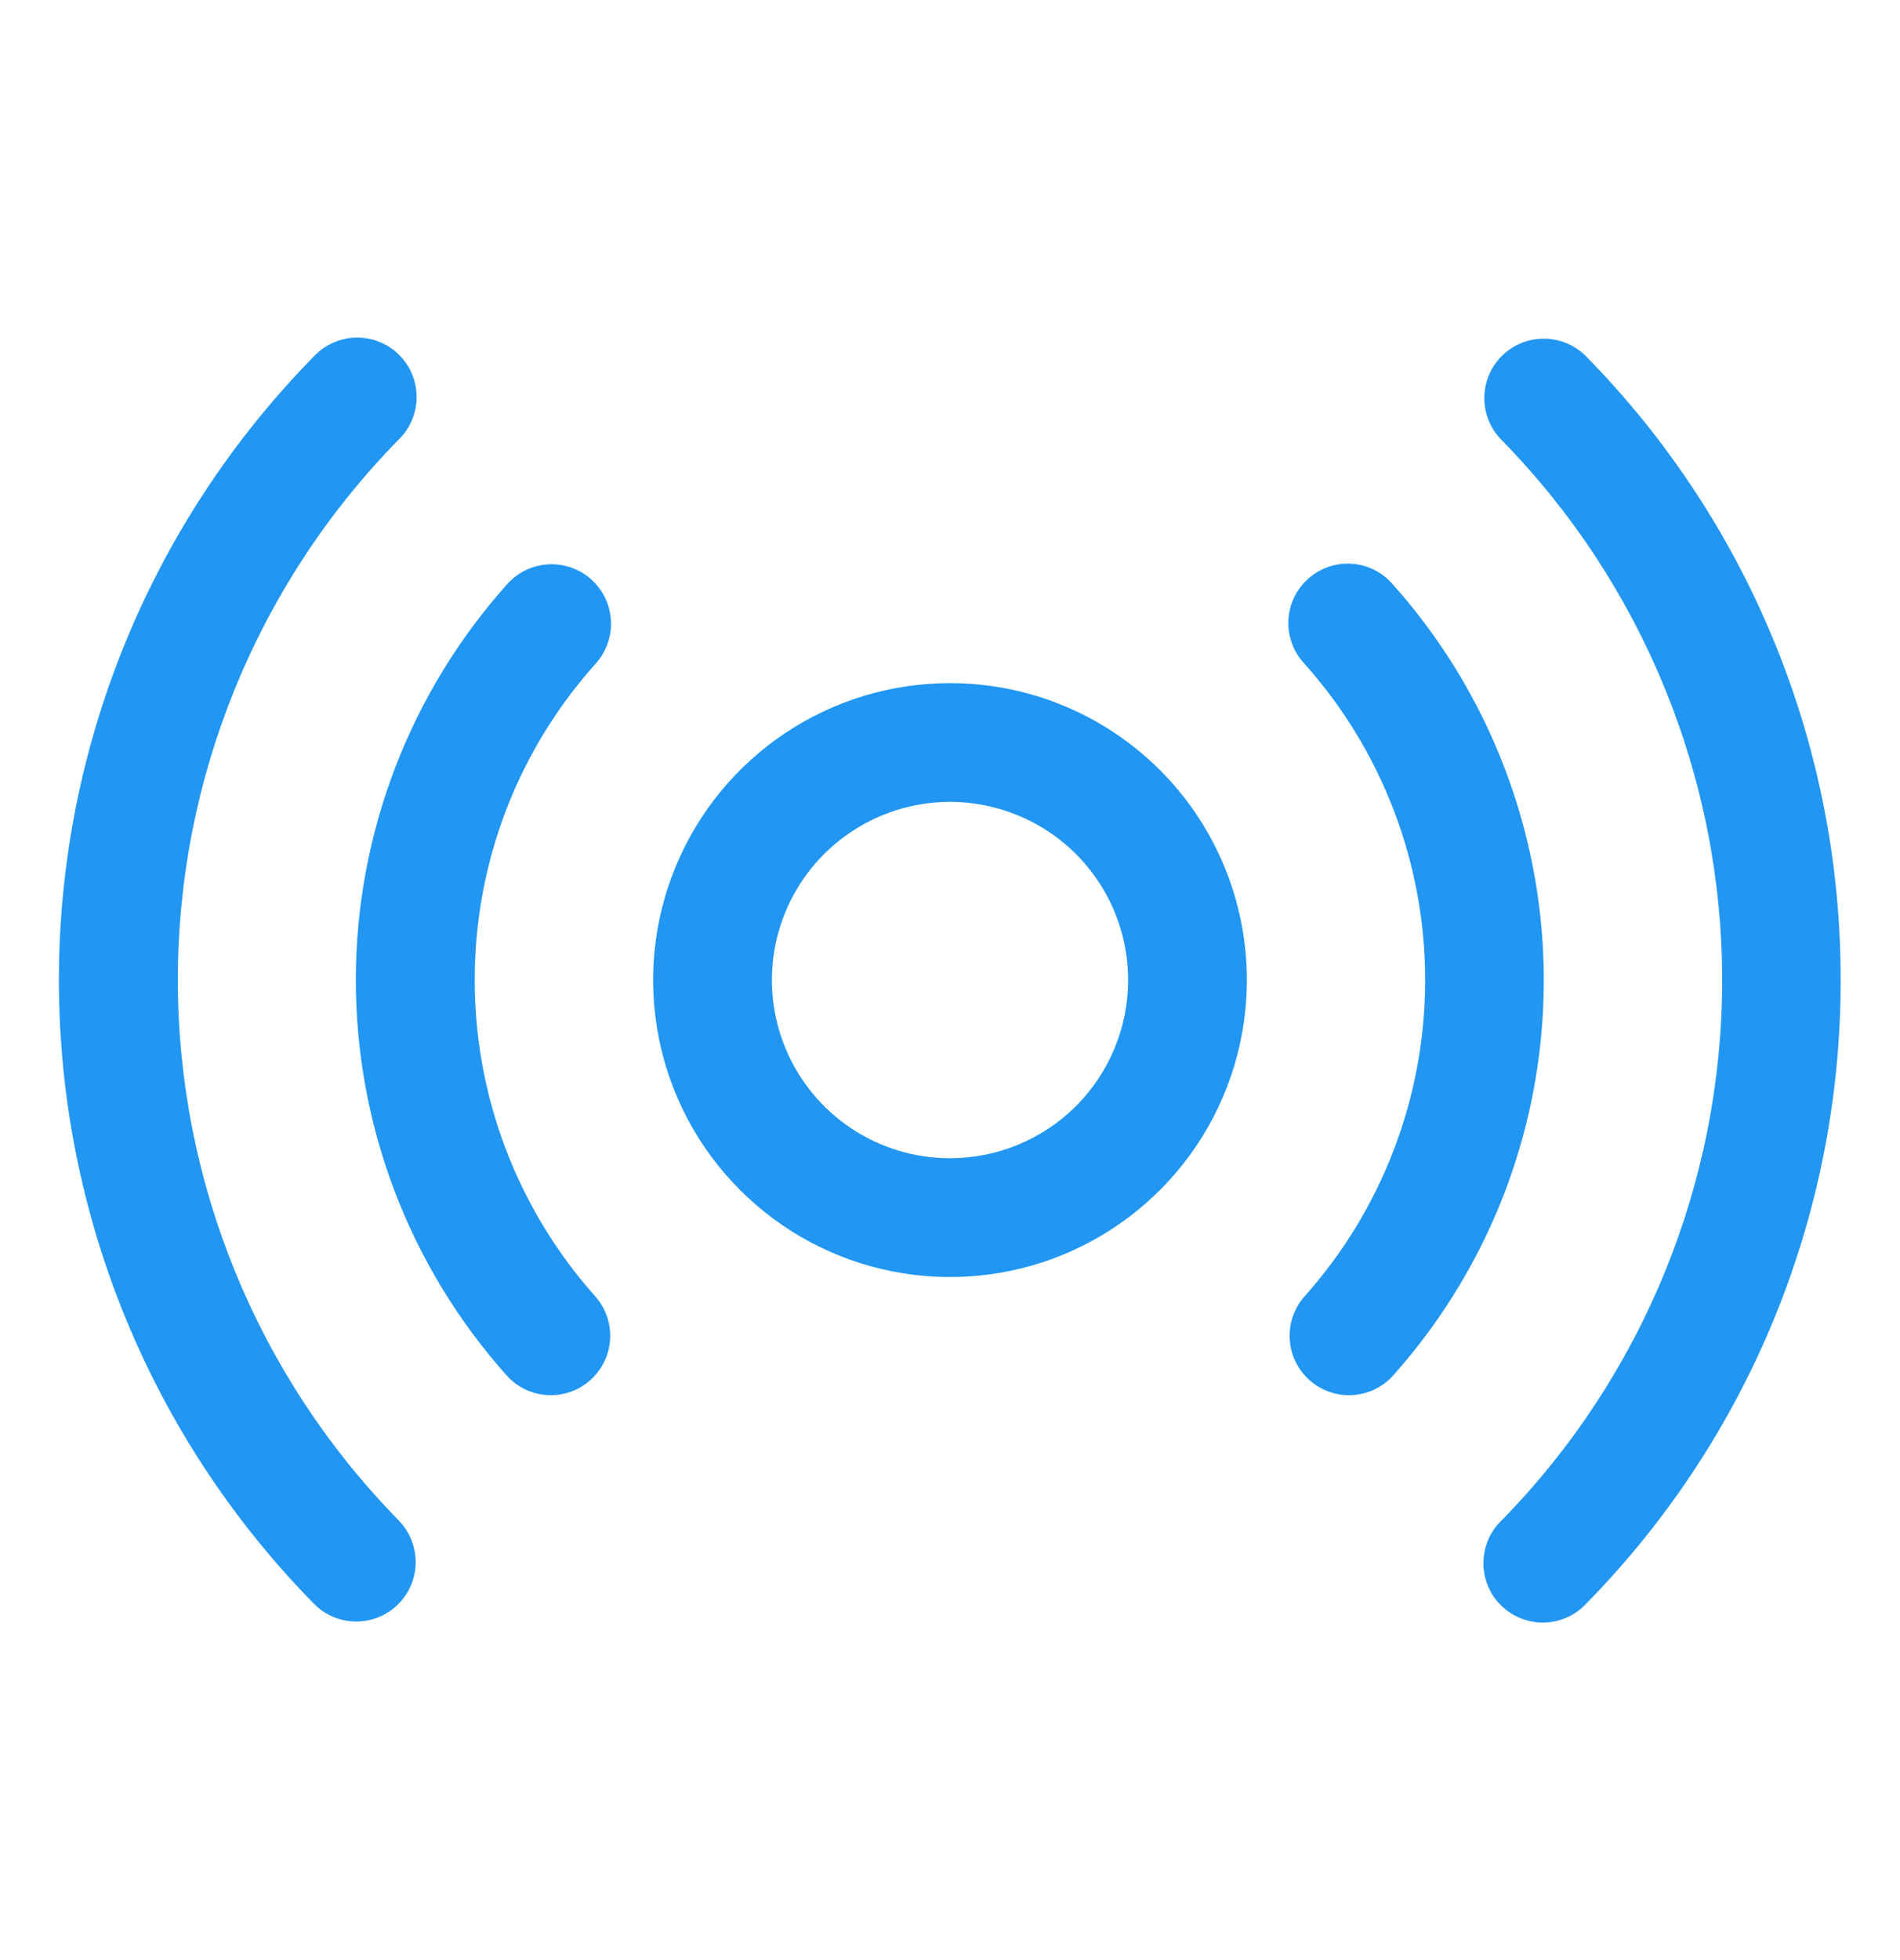 <svg width="32" height="33" viewBox="0 0 32 33" fill="none" xmlns="http://www.w3.org/2000/svg">
<path d="M16 11.501C15.011 11.501 14.045 11.794 13.223 12.343C12.4 12.893 11.759 13.674 11.381 14.587C11.002 15.501 10.903 16.506 11.096 17.476C11.289 18.446 11.765 19.337 12.465 20.036C13.164 20.735 14.055 21.212 15.025 21.404C15.995 21.597 17 21.498 17.914 21.12C18.827 20.741 19.608 20.101 20.158 19.278C20.707 18.456 21 17.489 21 16.5C21 15.174 20.474 13.903 19.536 12.965C18.598 12.027 17.326 11.501 16 11.501ZM16 19.5C15.407 19.5 14.827 19.325 14.334 18.995C13.84 18.665 13.456 18.197 13.229 17.649C13.002 17.1 12.942 16.497 13.058 15.915C13.174 15.333 13.459 14.799 13.879 14.379C14.299 13.96 14.833 13.674 15.415 13.558C15.997 13.442 16.6 13.502 17.148 13.729C17.697 13.956 18.165 14.34 18.495 14.834C18.824 15.327 19 15.907 19 16.5C19 17.296 18.684 18.059 18.122 18.622C17.559 19.184 16.796 19.5 16 19.5ZM25.214 20.393C24.784 21.409 24.19 22.346 23.454 23.168C23.276 23.361 23.029 23.476 22.767 23.488C22.505 23.501 22.248 23.409 22.053 23.234C21.857 23.059 21.738 22.814 21.722 22.552C21.705 22.291 21.792 22.033 21.964 21.834C23.277 20.368 24.003 18.469 24.003 16.501C24.003 14.533 23.277 12.634 21.964 11.168C21.874 11.071 21.804 10.956 21.759 10.832C21.713 10.707 21.693 10.575 21.7 10.442C21.706 10.309 21.738 10.18 21.795 10.06C21.852 9.94 21.933 9.833 22.032 9.744C22.13 9.656 22.246 9.588 22.371 9.544C22.497 9.501 22.629 9.483 22.762 9.491C22.894 9.5 23.023 9.534 23.142 9.593C23.261 9.652 23.367 9.734 23.454 9.834C24.717 11.247 25.552 12.989 25.864 14.859C26.176 16.728 25.95 18.647 25.214 20.393ZM8.625 13.387C8.035 14.784 7.854 16.319 8.104 17.815C8.353 19.31 9.022 20.704 10.033 21.834C10.205 22.033 10.292 22.291 10.275 22.552C10.259 22.814 10.14 23.059 9.944 23.234C9.749 23.409 9.492 23.501 9.23 23.488C8.968 23.476 8.721 23.361 8.543 23.168C6.901 21.335 5.993 18.962 5.993 16.501C5.993 14.041 6.901 11.667 8.543 9.834C8.72 9.636 8.968 9.516 9.233 9.501C9.498 9.486 9.758 9.577 9.957 9.754C10.155 9.931 10.274 10.179 10.289 10.445C10.304 10.71 10.213 10.97 10.037 11.168C9.447 11.824 8.97 12.574 8.625 13.387ZM31 16.5C31.006 20.428 29.467 24.2 26.714 27C26.623 27.098 26.513 27.176 26.392 27.23C26.27 27.285 26.139 27.314 26.005 27.317C25.872 27.32 25.739 27.296 25.616 27.247C25.492 27.198 25.379 27.125 25.284 27.031C25.188 26.938 25.113 26.827 25.061 26.704C25.01 26.581 24.983 26.449 24.984 26.315C24.984 26.182 25.011 26.05 25.063 25.927C25.115 25.805 25.191 25.693 25.287 25.601C27.67 23.172 29.005 19.905 29.005 16.503C29.005 13.101 27.67 9.834 25.287 7.405C25.1 7.216 24.997 6.961 24.999 6.695C25.001 6.429 25.108 6.176 25.298 5.989C25.487 5.803 25.743 5.699 26.008 5.702C26.274 5.704 26.528 5.811 26.714 6C29.467 8.802 31.006 12.573 31 16.5ZM6.714 25.598C6.806 25.692 6.879 25.803 6.928 25.924C6.977 26.046 7.002 26.177 7.001 26.308C7 26.439 6.973 26.569 6.921 26.69C6.87 26.811 6.795 26.921 6.702 27.013C6.608 27.105 6.497 27.178 6.375 27.227C6.253 27.276 6.123 27.301 5.991 27.3C5.86 27.299 5.73 27.272 5.609 27.22C5.488 27.169 5.379 27.094 5.287 27C2.534 24.199 0.992 20.428 0.992 16.5C0.992 12.573 2.534 8.802 5.287 6C5.378 5.903 5.487 5.825 5.609 5.771C5.731 5.716 5.862 5.687 5.995 5.684C6.129 5.681 6.261 5.705 6.385 5.754C6.509 5.803 6.622 5.876 6.717 5.97C6.812 6.063 6.888 6.174 6.939 6.297C6.991 6.42 7.017 6.552 7.017 6.686C7.017 6.819 6.99 6.951 6.938 7.074C6.886 7.196 6.81 7.308 6.714 7.401C4.331 9.829 2.995 13.095 2.995 16.498C2.995 19.901 4.331 23.167 6.714 25.596V25.598Z" fill="#2196F3"/>
</svg>
